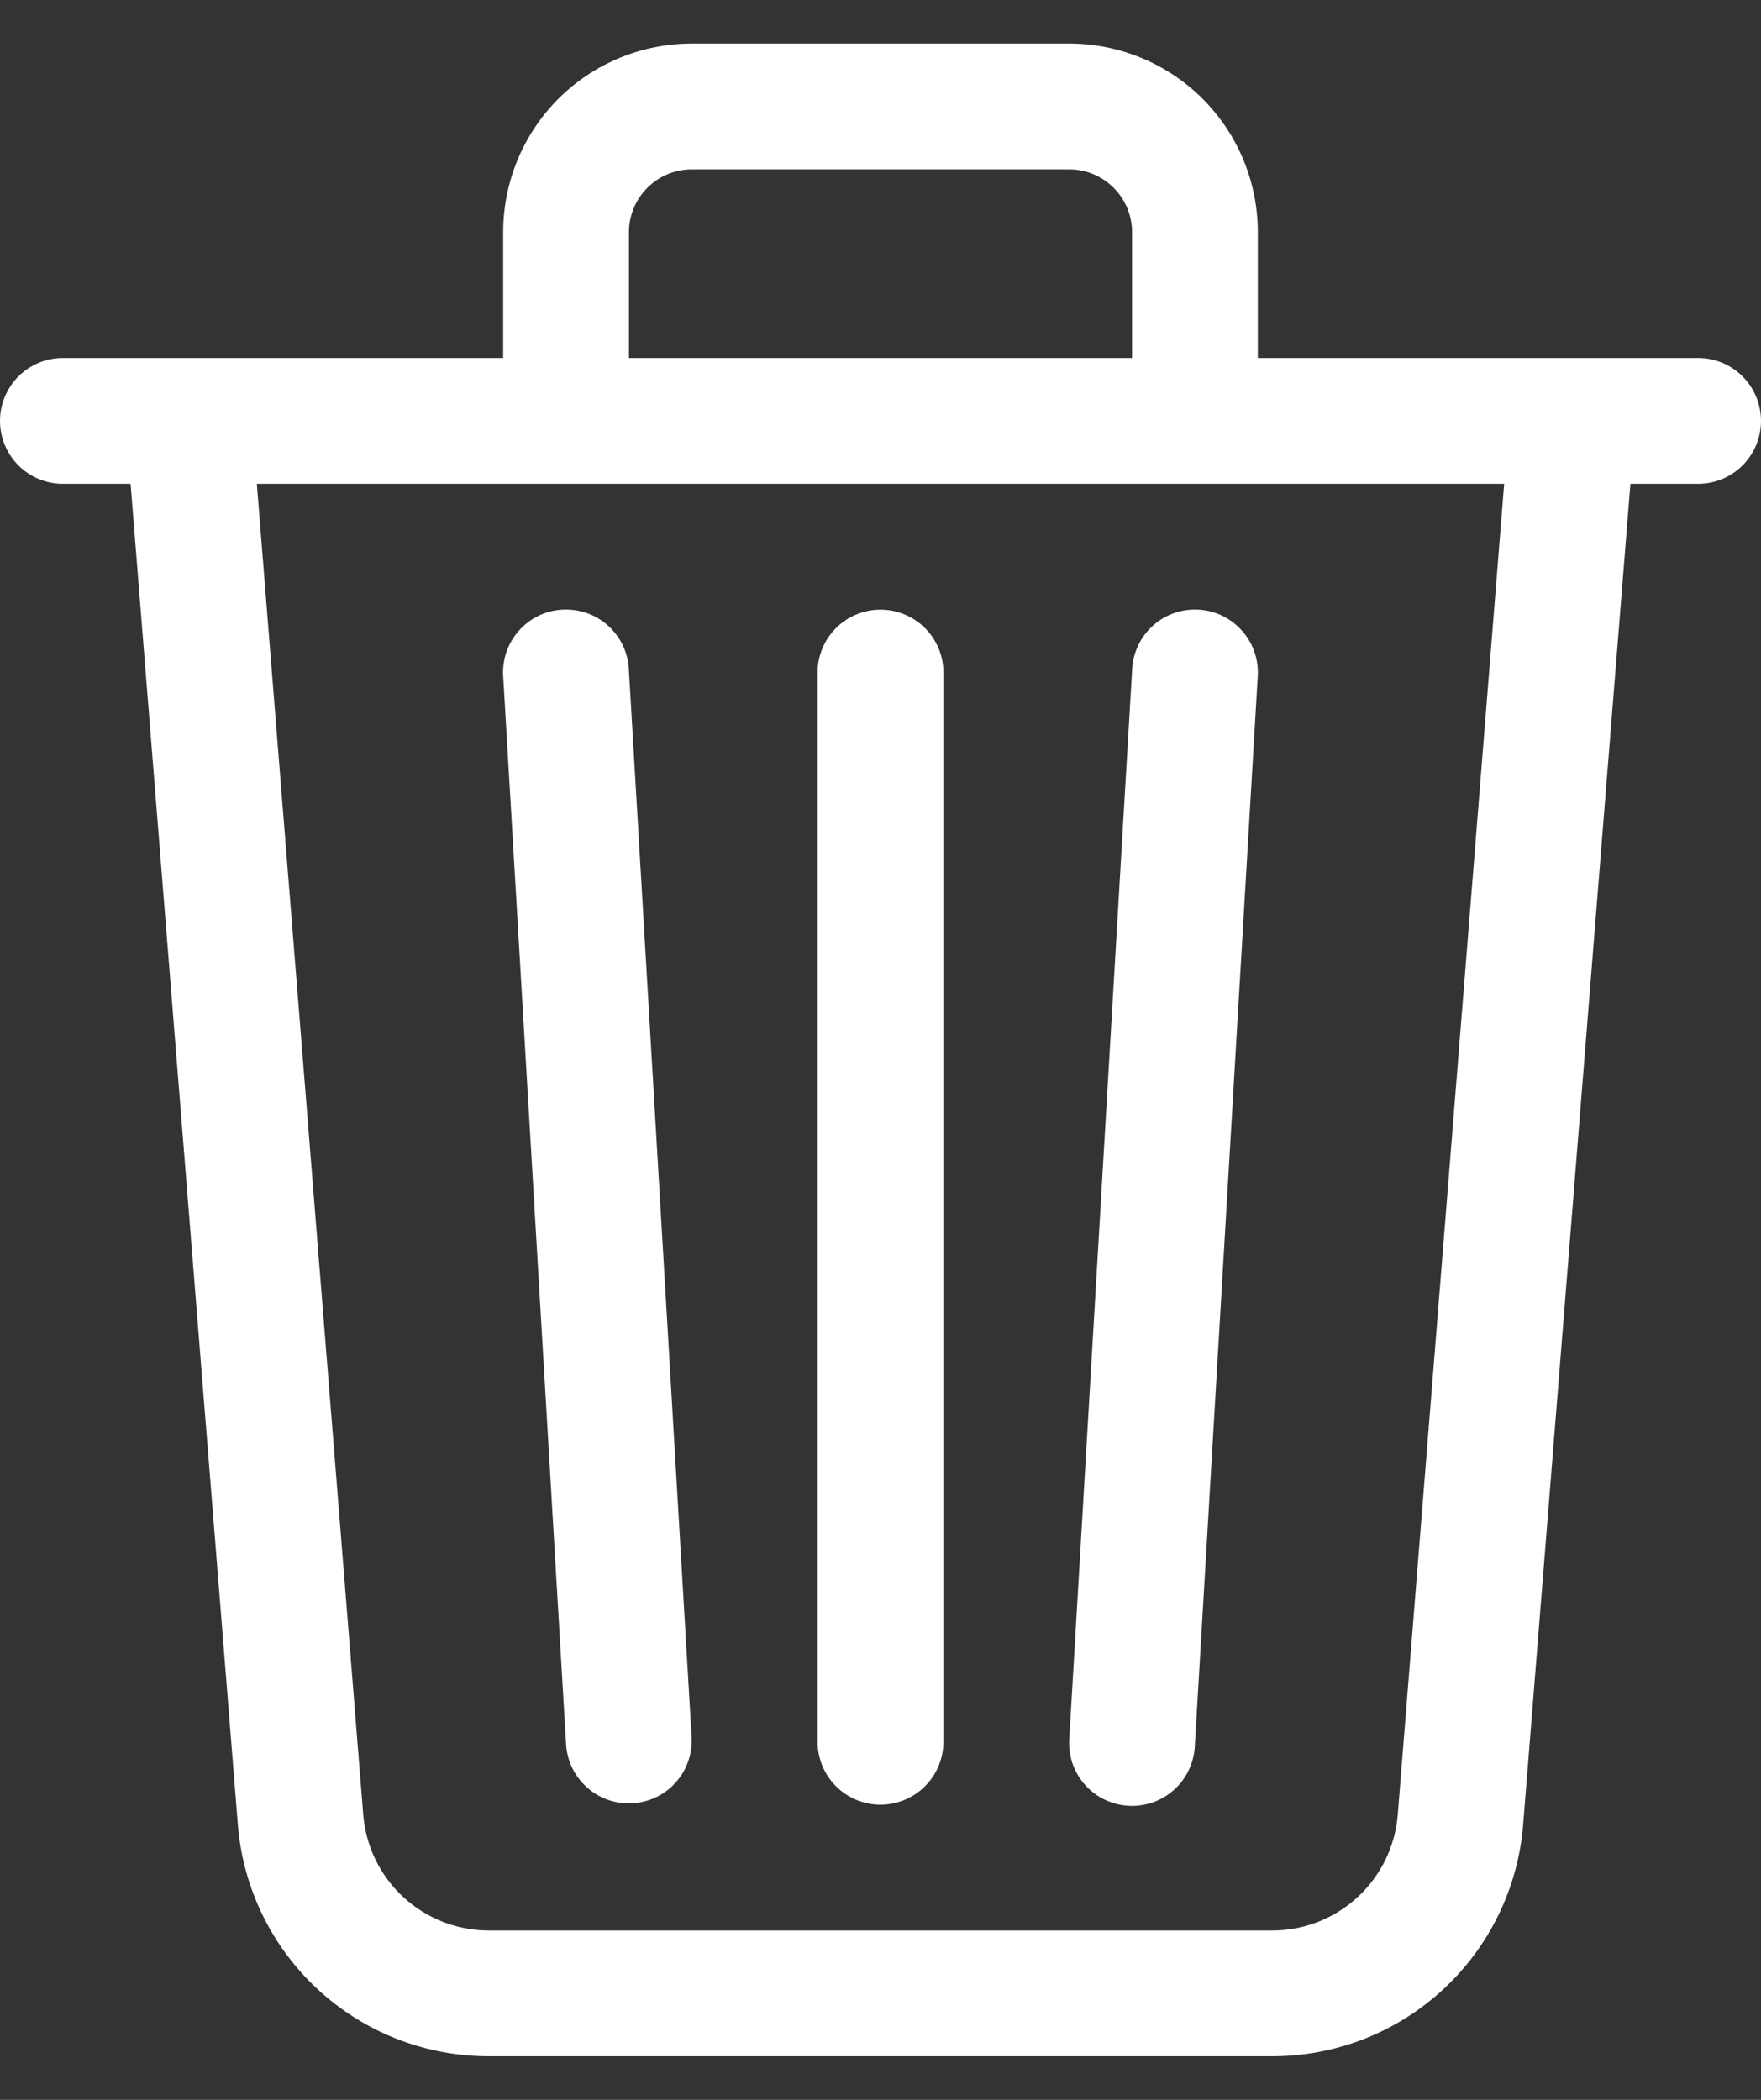 <svg width="26" height="31" viewBox="0 0 26 31" fill="none" xmlns="http://www.w3.org/2000/svg">
<rect x="0" y="0" width="26" height="31" fill="#333333" stroke="none"/>
<path d="M10.214 2.5H15.786C16.032 2.5 16.268 2.598 16.442 2.772C16.616 2.946 16.714 3.182 16.714 3.428V5.285H9.286V3.428C9.286 3.182 9.384 2.946 9.558 2.772C9.732 2.598 9.968 2.5 10.214 2.5ZM18.571 5.285V3.428C18.571 2.689 18.278 1.981 17.756 1.458C17.233 0.936 16.524 0.643 15.786 0.643L10.214 0.643C9.475 0.643 8.767 0.936 8.244 1.458C7.722 1.981 7.429 2.689 7.429 3.428V5.285H0.929C0.682 5.285 0.446 5.383 0.272 5.557C0.098 5.732 0 5.968 0 6.214C0 6.46 0.098 6.696 0.272 6.871C0.446 7.045 0.682 7.143 0.929 7.143H1.928L3.512 26.94C3.587 27.87 4.009 28.739 4.695 29.372C5.382 30.006 6.281 30.357 7.215 30.357H18.785C19.719 30.357 20.618 30.006 21.305 29.372C21.991 28.739 22.413 27.87 22.488 26.94L24.072 7.143H25.071C25.318 7.143 25.554 7.045 25.728 6.871C25.902 6.696 26 6.46 26 6.214C26 5.968 25.902 5.732 25.728 5.557C25.554 5.383 25.318 5.285 25.071 5.285H18.571ZM22.208 7.143L20.637 26.791C20.599 27.256 20.388 27.691 20.045 28.007C19.702 28.324 19.252 28.5 18.785 28.5H7.215C6.748 28.5 6.298 28.324 5.955 28.007C5.612 27.691 5.401 27.256 5.363 26.791L3.792 7.143H22.208ZM8.303 9C8.549 8.986 8.79 9.069 8.974 9.233C9.158 9.397 9.27 9.627 9.284 9.873L10.212 25.658C10.222 25.901 10.136 26.138 9.973 26.319C9.81 26.499 9.583 26.608 9.34 26.622C9.098 26.637 8.859 26.556 8.676 26.396C8.492 26.237 8.378 26.012 8.359 25.77L7.429 9.984C7.421 9.862 7.438 9.74 7.477 9.624C7.517 9.509 7.58 9.402 7.661 9.311C7.742 9.219 7.84 9.145 7.95 9.091C8.06 9.038 8.179 9.007 8.301 9H8.303ZM17.697 9C17.819 9.007 17.938 9.038 18.048 9.091C18.158 9.145 18.256 9.219 18.337 9.311C18.419 9.402 18.481 9.509 18.521 9.624C18.561 9.74 18.577 9.862 18.57 9.984L17.641 25.77C17.636 25.893 17.607 26.014 17.554 26.126C17.502 26.238 17.428 26.338 17.336 26.421C17.244 26.504 17.137 26.568 17.021 26.609C16.904 26.649 16.781 26.667 16.657 26.659C16.534 26.652 16.414 26.62 16.303 26.565C16.192 26.511 16.093 26.435 16.012 26.341C15.931 26.248 15.87 26.14 15.831 26.023C15.793 25.905 15.778 25.781 15.788 25.658L16.716 9.873C16.73 9.627 16.842 9.397 17.026 9.233C17.21 9.069 17.451 8.986 17.697 9ZM13 9C13.246 9 13.482 9.098 13.657 9.272C13.831 9.446 13.929 9.682 13.929 9.928V25.714C13.929 25.96 13.831 26.197 13.657 26.371C13.482 26.545 13.246 26.643 13 26.643C12.754 26.643 12.518 26.545 12.343 26.371C12.169 26.197 12.071 25.96 12.071 25.714V9.928C12.071 9.682 12.169 9.446 12.343 9.272C12.518 9.098 12.754 9 13 9Z" fill="white"/>
</svg>
